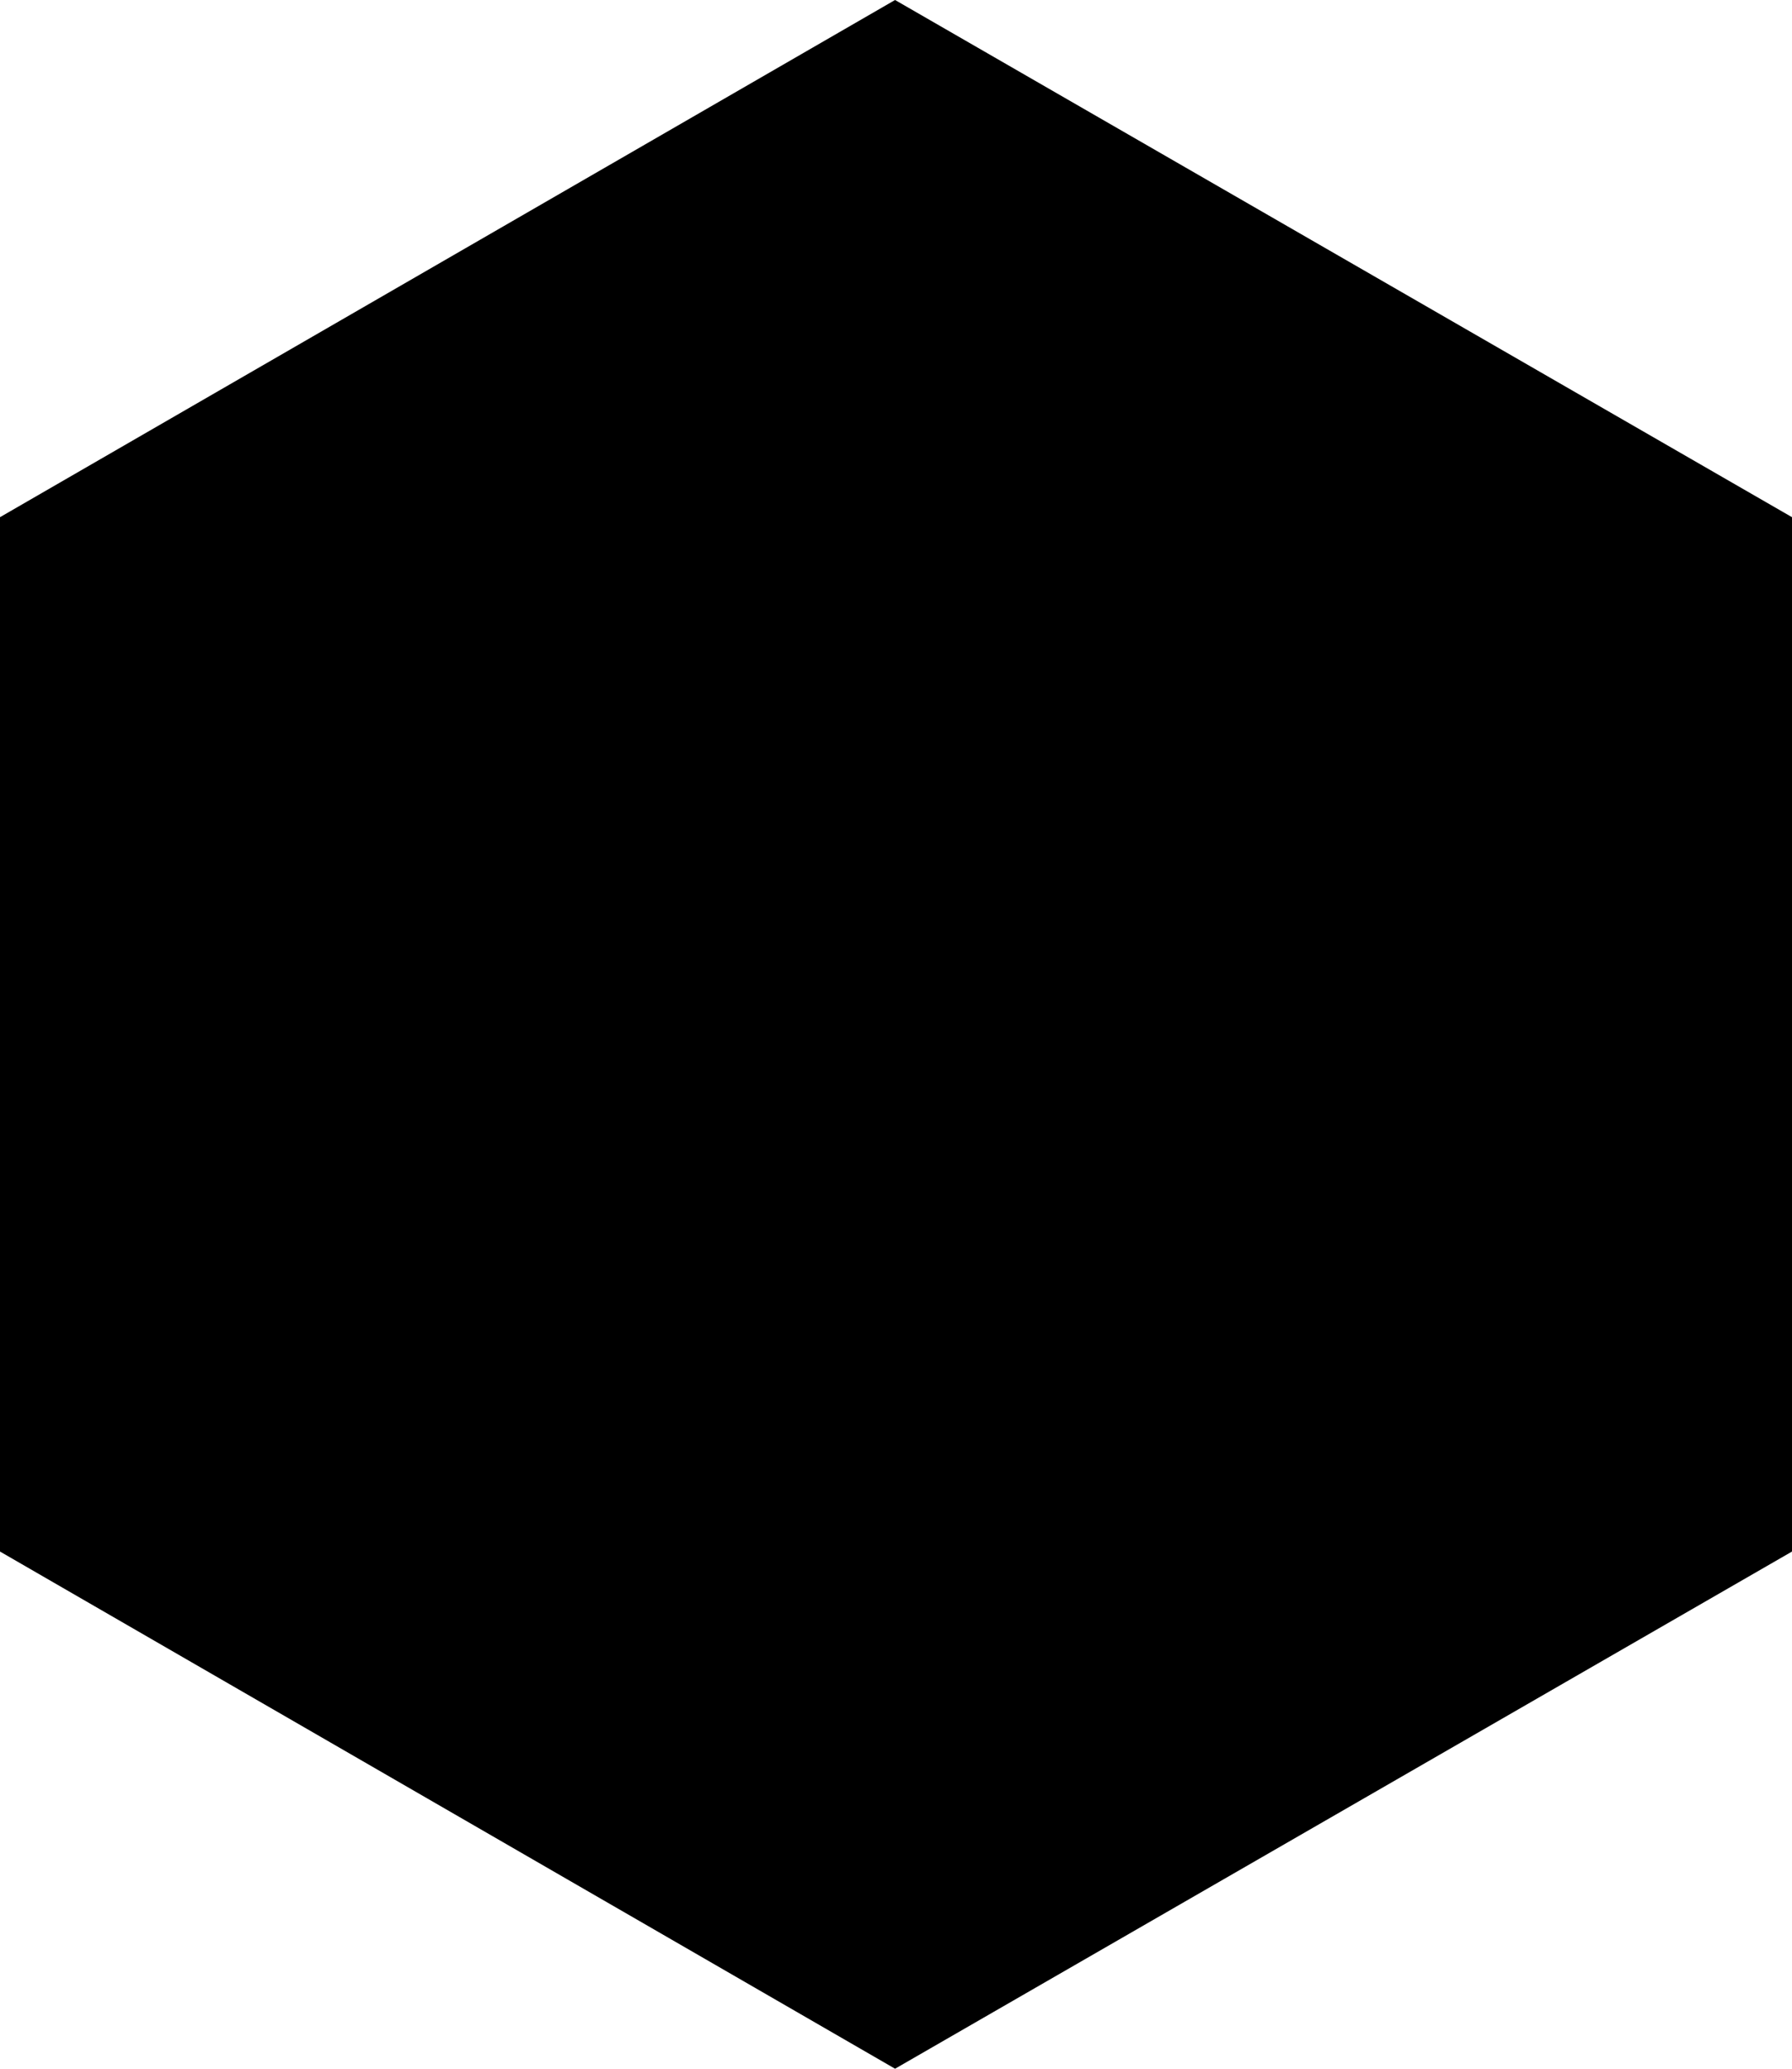 <svg id="Layer_1" data-name="Layer 1" xmlns="http://www.w3.org/2000/svg" viewBox="0 0 9.53 11"><defs></defs><title>Tier 1</title><g id="Tavern"><g id="Tavern_New-User---Desktop-HD" data-name="Tavern/New-User---Desktop-HD"><g id="Group-2"><g id="Tier-1"><polygon id="path-1" class="cls-1" points="4.76 0 9.53 2.75 9.53 8.25 4.76 11 0 8.25 0 2.75 4.76 0"/><path class="cls-2" d="M5.5,0.58L1.24,3V8L5.5,10.42,9.76,8V3Z" transform="translate(-0.74)"/></g></g></g></g></svg>
